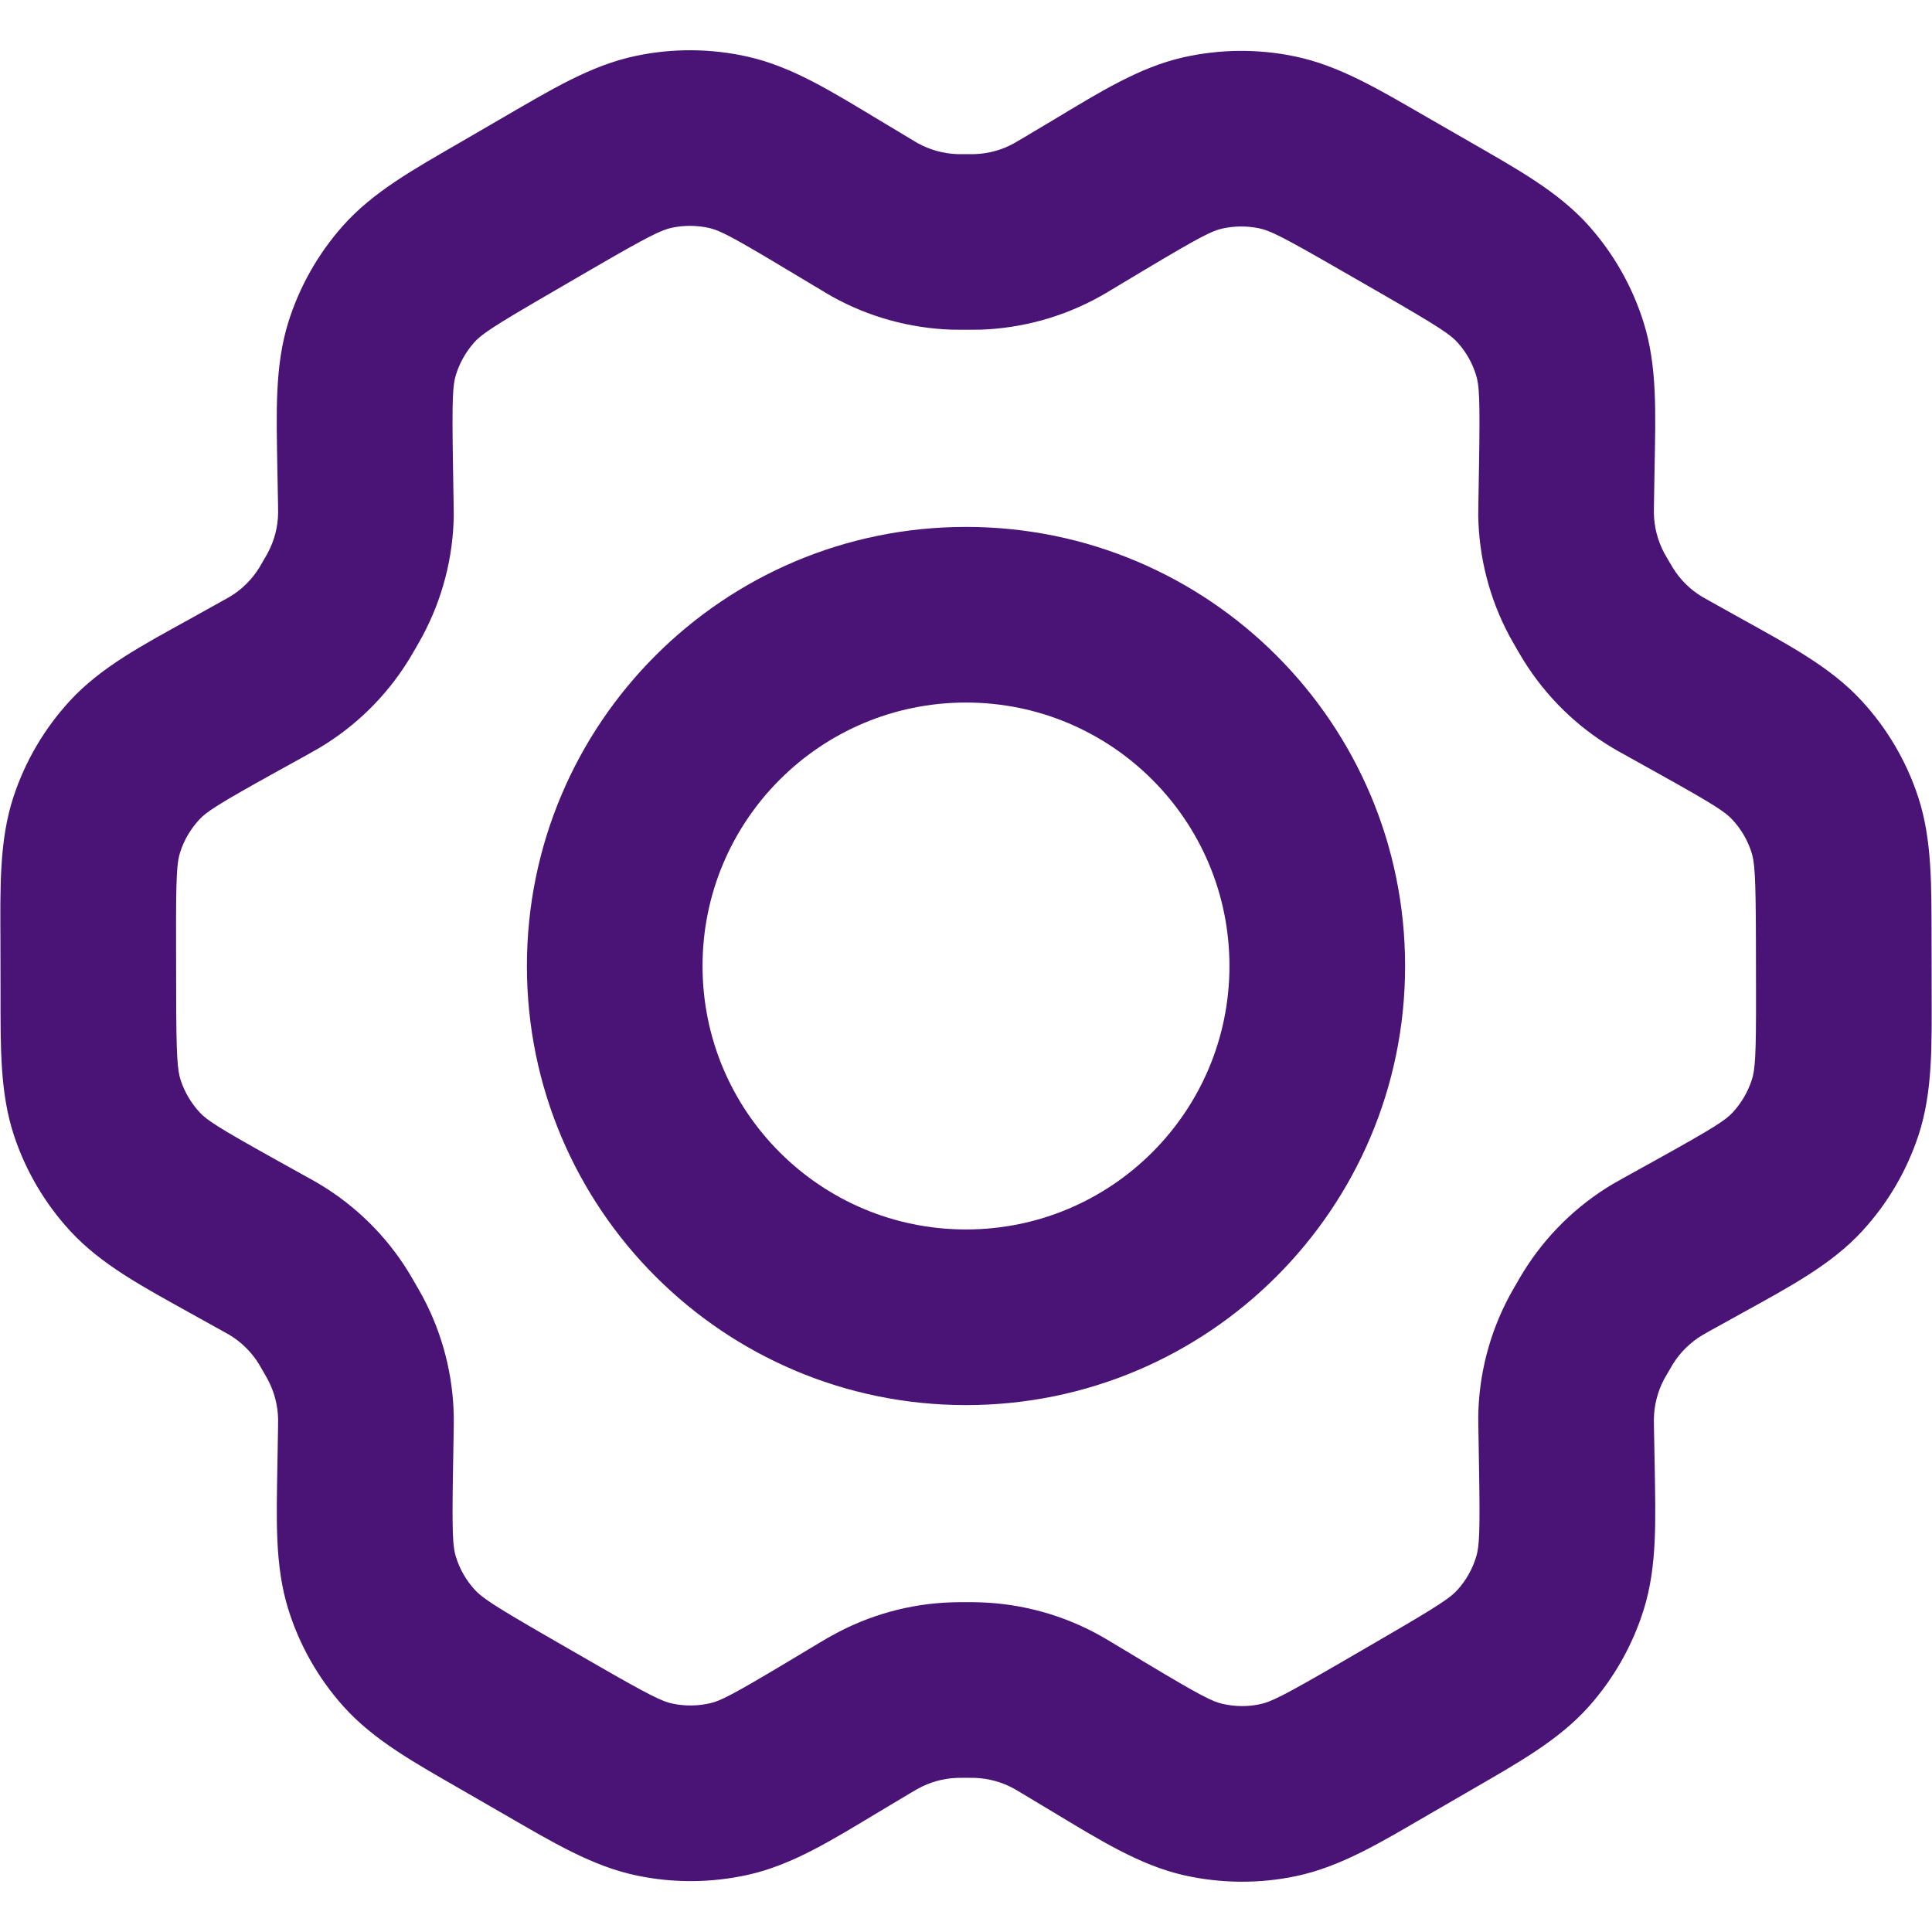 <svg width="22" height="22" viewBox="0 0 22 22" fill="none" xmlns="http://www.w3.org/2000/svg">
<path d="M18.984 7.719L18.498 8.593L18.498 8.593L18.984 7.719ZM19.35 7.923L19.836 7.049L19.836 7.049L19.35 7.923ZM20.995 10.712L21.995 10.71V10.71L20.995 10.712ZM20.996 11.274L19.996 11.277V11.277L20.996 11.274ZM19.347 14.081L19.832 14.955V14.955L19.347 14.081ZM18.985 14.281L18.501 13.406V13.406L18.985 14.281ZM17.835 16.273L18.834 16.256L17.835 16.273ZM17.842 16.697L16.842 16.714L17.842 16.697ZM16.248 19.519L16.75 20.384H16.75L16.248 19.519ZM15.761 19.802L15.259 18.937H15.259L15.761 19.802ZM12.508 19.777L11.993 20.635L11.993 20.635L12.508 19.777ZM12.152 19.564L12.666 18.706L12.666 18.706L12.152 19.564ZM9.85 19.562L9.336 18.704L9.85 19.562ZM9.496 19.774L10.009 20.632L9.496 19.774ZM6.254 19.802L5.755 20.668L6.254 19.802ZM5.76 19.517L6.26 18.651L5.76 19.517ZM4.159 16.69L5.159 16.707L4.159 16.69ZM4.166 16.283L3.166 16.266L4.166 16.283ZM3.008 14.276L2.522 15.15H2.522L3.008 14.276ZM2.65 14.077L3.136 13.203H3.136L2.65 14.077ZM1.006 11.288L2.006 11.285L1.006 11.288ZM1.005 10.726L0.005 10.728L1.005 10.726ZM2.653 7.919L2.169 7.045L2.653 7.919ZM3.015 7.719L3.5 8.594L3.015 7.719ZM4.165 5.727L3.166 5.744L4.165 5.727ZM4.158 5.303L5.158 5.286V5.286L4.158 5.303ZM5.752 2.481L5.25 1.616V1.616L5.752 2.481ZM6.239 2.198L6.741 3.063L6.239 2.198ZM9.493 2.222L10.008 1.365V1.365L9.493 2.222ZM9.849 2.436L9.334 3.293L9.849 2.436ZM12.15 2.437L11.637 1.579V1.579L12.15 2.437ZM12.504 2.225L13.018 3.083V3.083L12.504 2.225ZM15.746 2.198L15.246 3.065L15.746 2.198ZM16.239 2.483L16.739 1.616L16.739 1.616L16.239 2.483ZM17.842 5.309L16.842 5.292V5.292L17.842 5.309ZM17.835 5.726L18.834 5.743V5.743L17.835 5.726ZM17.833 5.856L18.833 5.841L17.833 5.856ZM18.134 6.883L19 6.383L18.134 6.883ZM18.07 6.77L17.188 7.242L18.07 6.77ZM17.346 3.237L18.092 2.571V2.571L17.346 3.237ZM17.763 3.973L18.717 3.675L17.763 3.973ZM13.698 1.628L13.917 2.603L13.698 1.628ZM14.542 1.621L14.339 2.6V2.6L14.542 1.621ZM11.13 2.754L11.098 1.755L11.13 2.754ZM12.038 2.503L12.524 3.377L12.038 2.503ZM9.961 2.502L9.474 3.376L9.961 2.502ZM10.871 2.754L10.903 1.755L10.871 2.754ZM7.447 1.615L7.652 2.593L7.447 1.615ZM8.294 1.621L8.075 2.596L8.294 1.621ZM4.237 3.97L5.192 4.267L4.237 3.97ZM4.651 3.236L3.904 2.572L4.651 3.236ZM3.866 6.882L4.732 7.383L3.866 6.882ZM3.93 6.771L3.048 6.298L3.93 6.771ZM4.167 5.855L5.167 5.87L4.167 5.855ZM3.126 7.656L2.614 6.797L3.126 7.656ZM3.801 6.993L2.952 6.465H2.952L3.801 6.993ZM1.103 9.387L2.053 9.7L1.103 9.387ZM1.532 8.657L2.268 9.334H2.268L1.532 8.657ZM1.537 13.343L0.802 14.02H0.802L1.537 13.343ZM1.109 12.617L0.16 12.932L1.109 12.617ZM3.868 15.126L4.736 14.629H4.736L3.868 15.126ZM3.798 15.005L2.948 15.532L3.798 15.005ZM3.129 14.345L2.614 15.201L3.129 14.345ZM4.167 16.145L3.167 16.163L4.167 16.145ZM3.936 15.245L4.82 14.778L3.936 15.245ZM4.654 18.763L3.908 19.428L4.654 18.763ZM4.237 18.027L5.192 17.729L4.237 18.027ZM8.302 20.372L8.521 21.348L8.302 20.372ZM7.459 20.379L7.256 21.358L7.459 20.379ZM10.869 19.246L10.837 18.246L10.837 18.246L10.869 19.246ZM9.962 19.497L10.448 20.371L9.962 19.497ZM12.039 19.498L12.526 18.624L12.039 19.498ZM11.13 19.246L11.162 18.246H11.162L11.13 19.246ZM14.553 20.385L14.757 21.364L14.553 20.385ZM13.706 20.379L13.925 19.403L13.706 20.379ZM17.763 18.029L18.718 18.327L17.763 18.029ZM17.349 18.764L18.096 19.428L17.349 18.764ZM18.134 15.117L17.268 14.617L18.134 15.117ZM18.07 15.229L17.189 14.756L18.07 15.229ZM17.833 16.144L16.833 16.13L17.833 16.144ZM18.874 14.344L19.386 15.203L18.874 14.344ZM18.199 15.007L19.049 15.534L18.199 15.007ZM20.897 12.613L21.847 12.925L20.897 12.613ZM20.468 13.343L19.733 12.665L20.468 13.343ZM20.463 8.657L21.198 7.979V7.979L20.463 8.657ZM20.891 9.383L19.942 9.698L20.891 9.383ZM18.871 7.655L19.385 6.797L18.871 7.655ZM18.2 6.995L17.351 7.523L18.2 6.995ZM11 14C9.343 14 8 12.657 8 11H6C6 13.761 8.239 16 11 16V14ZM8 11C8 9.343 9.343 8 11 8V6C8.239 6 6 8.238 6 11H8ZM11 8C12.657 8 14 9.343 14 11H16C16 8.238 13.761 6 11 6V8ZM14 11C14 12.657 12.657 14 11 14V16C13.761 16 16 13.761 16 11H14ZM18.498 8.593L18.864 8.797L19.836 7.049L19.47 6.845L18.498 8.593ZM19.995 10.714L19.996 11.277L21.996 11.272L21.995 10.71L19.995 10.714ZM18.862 13.206L18.501 13.406L19.47 15.155L19.832 14.955L18.862 13.206ZM16.835 16.289L16.842 16.714L18.842 16.68L18.834 16.256L16.835 16.289ZM15.746 18.654L15.259 18.937L16.263 20.666L16.75 20.384L15.746 18.654ZM13.022 18.92L12.666 18.706L11.637 20.421L11.993 20.635L13.022 18.92ZM9.336 18.704L8.982 18.916L10.009 20.632L10.363 20.42L9.336 18.704ZM6.753 18.935L6.26 18.651L5.261 20.383L5.755 20.668L6.753 18.935ZM5.159 16.707L5.166 16.3L3.166 16.266L3.159 16.674L5.159 16.707ZM3.494 13.402L3.136 13.203L2.164 14.951L2.522 15.15L3.494 13.402ZM2.006 11.285L2.005 10.723L0.005 10.728L0.006 11.29L2.006 11.285ZM3.138 8.794L3.5 8.594L2.53 6.844L2.169 7.045L3.138 8.794ZM5.165 5.71L5.158 5.286L3.158 5.319L3.166 5.744L5.165 5.71ZM6.254 3.346L6.741 3.063L5.737 1.333L5.25 1.616L6.254 3.346ZM8.978 3.08L9.334 3.293L10.364 1.579L10.008 1.365L8.978 3.08ZM12.664 3.295L13.018 3.083L11.991 1.368L11.637 1.579L12.664 3.295ZM15.246 3.065L15.74 3.349L16.739 1.616L16.245 1.332L15.246 3.065ZM16.842 5.292L16.835 5.709L18.834 5.743L18.841 5.326L16.842 5.292ZM16.835 5.709C16.834 5.765 16.833 5.819 16.833 5.872L18.833 5.841C18.833 5.829 18.833 5.818 18.834 5.743L16.835 5.709ZM19 6.383C18.964 6.321 18.957 6.309 18.951 6.298L17.188 7.242C17.213 7.288 17.239 7.332 17.268 7.383L19 6.383ZM16.833 5.872C16.841 6.35 16.962 6.82 17.188 7.242L18.951 6.298C18.876 6.157 18.836 6.001 18.833 5.841L16.833 5.872ZM15.74 3.349C16.395 3.727 16.518 3.811 16.6 3.903L18.092 2.571C17.745 2.182 17.273 1.924 16.739 1.616L15.74 3.349ZM18.841 5.326C18.852 4.709 18.873 4.173 18.717 3.675L16.808 4.271C16.845 4.388 16.854 4.538 16.842 5.292L18.841 5.326ZM16.6 3.903C16.695 4.009 16.766 4.134 16.808 4.271L18.717 3.675C18.59 3.267 18.377 2.891 18.092 2.571L16.6 3.903ZM13.018 3.083C13.665 2.696 13.798 2.63 13.917 2.603L13.479 0.652C12.971 0.766 12.518 1.052 11.991 1.368L13.018 3.083ZM16.245 1.332C15.711 1.024 15.254 0.747 14.744 0.642L14.339 2.6C14.459 2.625 14.594 2.689 15.246 3.065L16.245 1.332ZM13.917 2.603C14.056 2.572 14.2 2.571 14.339 2.6L14.744 0.642C14.327 0.555 13.896 0.559 13.479 0.652L13.917 2.603ZM11.001 3.755C11.06 3.755 11.111 3.755 11.163 3.754L11.098 1.755C11.086 1.755 11.072 1.755 11.001 1.755V3.755ZM11.637 1.579C11.58 1.613 11.565 1.622 11.552 1.629L12.524 3.377C12.568 3.353 12.609 3.328 12.664 3.295L11.637 1.579ZM11.163 3.754C11.64 3.738 12.107 3.609 12.524 3.377L11.552 1.629C11.413 1.707 11.257 1.75 11.098 1.755L11.163 3.754ZM9.334 3.293C9.384 3.323 9.428 3.35 9.474 3.376L10.448 1.629C10.437 1.623 10.426 1.616 10.364 1.579L9.334 3.293ZM11.001 1.755C10.929 1.755 10.915 1.755 10.903 1.755L10.839 3.754C10.89 3.755 10.941 3.755 11.001 3.755V1.755ZM9.474 3.376C9.892 3.609 10.36 3.738 10.839 3.754L10.903 1.755C10.743 1.75 10.587 1.706 10.448 1.629L9.474 3.376ZM6.741 3.063C7.395 2.683 7.531 2.619 7.652 2.593L7.243 0.636C6.731 0.742 6.272 1.023 5.737 1.333L6.741 3.063ZM10.008 1.365C9.478 1.047 9.023 0.759 8.513 0.645L8.075 2.596C8.195 2.623 8.329 2.69 8.978 3.08L10.008 1.365ZM7.652 2.593C7.791 2.564 7.936 2.565 8.075 2.596L8.513 0.645C8.095 0.551 7.662 0.548 7.243 0.636L7.652 2.593ZM5.158 5.286C5.146 4.534 5.155 4.385 5.192 4.267L3.282 3.673C3.128 4.169 3.148 4.703 3.158 5.319L5.158 5.286ZM5.25 1.616C4.717 1.925 4.249 2.183 3.904 2.572L5.399 3.9C5.48 3.809 5.603 3.724 6.254 3.346L5.25 1.616ZM5.192 4.267C5.234 4.132 5.305 4.007 5.399 3.9L3.904 2.572C3.621 2.891 3.409 3.266 3.282 3.673L5.192 4.267ZM4.732 7.383C4.761 7.332 4.787 7.288 4.811 7.243L3.048 6.298C3.042 6.309 3.036 6.321 3 6.382L4.732 7.383ZM3.166 5.744C3.167 5.82 3.167 5.829 3.167 5.841L5.167 5.87C5.167 5.818 5.166 5.764 5.165 5.71L3.166 5.744ZM4.811 7.243C5.037 6.821 5.16 6.35 5.167 5.87L3.167 5.841C3.165 6 3.124 6.157 3.048 6.298L4.811 7.243ZM3.5 8.594C3.553 8.564 3.595 8.541 3.639 8.515L2.614 6.797C2.603 6.804 2.589 6.811 2.53 6.844L3.5 8.594ZM3 6.382C2.965 6.443 2.958 6.455 2.952 6.465L4.651 7.52C4.678 7.477 4.703 7.433 4.732 7.383L3 6.382ZM3.639 8.515C4.051 8.269 4.398 7.928 4.651 7.52L2.952 6.465C2.867 6.601 2.752 6.715 2.614 6.797L3.639 8.515ZM2.005 10.723C2.003 9.966 2.014 9.816 2.053 9.7L0.153 9.075C-0.01 9.571 0.003 10.11 0.005 10.728L2.005 10.723ZM2.169 7.045C1.628 7.344 1.151 7.595 0.797 7.979L2.268 9.334C2.351 9.244 2.476 9.161 3.138 8.794L2.169 7.045ZM2.053 9.7C2.097 9.564 2.171 9.44 2.268 9.334L0.797 7.979C0.507 8.294 0.287 8.667 0.153 9.075L2.053 9.7ZM3.136 13.203C2.479 12.837 2.355 12.755 2.272 12.665L0.802 14.02C1.154 14.402 1.627 14.652 2.164 14.951L3.136 13.203ZM0.006 11.29C0.007 11.904 -0.004 12.439 0.16 12.932L2.058 12.302C2.02 12.186 2.007 12.038 2.006 11.285L0.006 11.29ZM2.272 12.665C2.176 12.56 2.103 12.437 2.058 12.302L0.16 12.932C0.294 13.336 0.513 13.707 0.802 14.02L2.272 12.665ZM4.736 14.629C4.705 14.574 4.677 14.526 4.648 14.479L2.948 15.532C2.955 15.543 2.962 15.556 3 15.622L4.736 14.629ZM2.522 15.15C2.59 15.188 2.602 15.195 2.614 15.201L3.645 13.488C3.598 13.459 3.549 13.432 3.494 13.402L2.522 15.15ZM4.648 14.479C4.398 14.074 4.054 13.734 3.645 13.488L2.614 15.201C2.749 15.283 2.864 15.396 2.948 15.532L4.648 14.479ZM5.166 16.3C5.167 16.236 5.168 16.183 5.167 16.128L3.167 16.163C3.167 16.176 3.167 16.192 3.166 16.266L5.166 16.3ZM3 15.622C3.04 15.692 3.046 15.702 3.051 15.713L4.82 14.778C4.794 14.729 4.765 14.679 4.736 14.629L3 15.622ZM5.167 16.128C5.159 15.657 5.04 15.195 4.82 14.778L3.051 15.713C3.125 15.851 3.164 16.006 3.167 16.163L5.167 16.128ZM6.26 18.651C5.606 18.274 5.482 18.189 5.401 18.097L3.908 19.428C4.255 19.817 4.726 20.075 5.261 20.383L6.26 18.651ZM3.159 16.674C3.149 17.291 3.127 17.827 3.283 18.325L5.192 17.729C5.155 17.612 5.146 17.462 5.159 16.707L3.159 16.674ZM5.401 18.097C5.305 17.99 5.234 17.865 5.192 17.729L3.283 18.325C3.41 18.734 3.624 19.11 3.908 19.428L5.401 18.097ZM8.982 18.916C8.336 19.303 8.202 19.369 8.083 19.396L8.521 21.348C9.029 21.234 9.482 20.948 10.009 20.632L8.982 18.916ZM5.755 20.668C6.289 20.976 6.746 21.253 7.256 21.358L7.661 19.4C7.541 19.375 7.405 19.311 6.753 18.935L5.755 20.668ZM8.083 19.396C7.944 19.427 7.801 19.429 7.661 19.4L7.256 21.358C7.673 21.445 8.105 21.441 8.521 21.348L8.083 19.396ZM10.999 18.244C10.94 18.244 10.889 18.244 10.837 18.246L10.901 20.245C10.914 20.245 10.928 20.244 10.999 20.244V18.244ZM10.363 20.42C10.421 20.386 10.436 20.377 10.448 20.371L9.476 18.623C9.431 18.647 9.39 18.672 9.336 18.704L10.363 20.42ZM10.837 18.246C10.36 18.261 9.893 18.391 9.476 18.623L10.448 20.371C10.587 20.293 10.742 20.25 10.901 20.245L10.837 18.246ZM12.666 18.706C12.614 18.675 12.571 18.649 12.526 18.624L11.552 20.371C11.563 20.377 11.576 20.385 11.637 20.421L12.666 18.706ZM10.999 20.244C11.071 20.244 11.085 20.245 11.098 20.245L11.162 18.246C11.11 18.244 11.058 18.244 10.999 18.244V20.244ZM12.526 18.624C12.108 18.391 11.64 18.262 11.162 18.246L11.098 20.245C11.257 20.25 11.413 20.293 11.552 20.371L12.526 18.624ZM15.259 18.937C14.605 19.316 14.469 19.381 14.348 19.406L14.757 21.364C15.269 21.257 15.728 20.977 16.263 20.666L15.259 18.937ZM11.993 20.635C12.523 20.953 12.978 21.24 13.487 21.355L13.925 19.403C13.805 19.376 13.671 19.31 13.022 18.92L11.993 20.635ZM14.348 19.406C14.209 19.436 14.065 19.434 13.925 19.403L13.487 21.355C13.905 21.448 14.338 21.452 14.757 21.364L14.348 19.406ZM16.842 16.714C16.855 17.466 16.845 17.615 16.808 17.732L18.718 18.327C18.873 17.83 18.852 17.296 18.842 16.68L16.842 16.714ZM16.75 20.384C17.283 20.075 17.751 19.817 18.096 19.428L16.601 18.099C16.52 18.191 16.397 18.276 15.746 18.654L16.75 20.384ZM16.808 17.732C16.766 17.868 16.696 17.993 16.601 18.099L18.096 19.428C18.379 19.109 18.591 18.734 18.718 18.327L16.808 17.732ZM17.268 14.617C17.239 14.668 17.213 14.711 17.189 14.756L18.952 15.701C18.957 15.691 18.964 15.679 19 15.618L17.268 14.617ZM18.834 16.256C18.833 16.181 18.833 16.171 18.833 16.159L16.833 16.13C16.833 16.181 16.834 16.235 16.835 16.289L18.834 16.256ZM17.189 14.756C16.962 15.179 16.84 15.65 16.833 16.13L18.833 16.159C18.836 15.999 18.876 15.842 18.952 15.701L17.189 14.756ZM18.501 13.406C18.451 13.434 18.406 13.459 18.361 13.485L19.386 15.203C19.396 15.197 19.408 15.19 19.47 15.155L18.501 13.406ZM19 15.618C19.032 15.562 19.041 15.546 19.049 15.534L17.349 14.48C17.323 14.521 17.3 14.562 17.268 14.617L19 15.618ZM18.361 13.485C17.949 13.731 17.602 14.072 17.349 14.48L19.049 15.534C19.133 15.398 19.249 15.285 19.386 15.203L18.361 13.485ZM19.996 11.277C19.998 12.033 19.986 12.183 19.947 12.3L21.847 12.925C22.01 12.429 21.997 11.892 21.996 11.272L19.996 11.277ZM19.832 14.955C20.373 14.655 20.849 14.405 21.203 14.021L19.733 12.665C19.649 12.756 19.524 12.839 18.862 13.206L19.832 14.955ZM19.947 12.3C19.902 12.436 19.829 12.56 19.733 12.665L21.203 14.021C21.494 13.706 21.713 13.332 21.847 12.925L19.947 12.3ZM18.864 8.797C19.521 9.162 19.645 9.245 19.728 9.335L21.198 7.979C20.846 7.597 20.373 7.348 19.836 7.049L18.864 8.797ZM21.995 10.71C21.993 10.095 22.004 9.561 21.84 9.068L19.942 9.698C19.981 9.814 19.993 9.963 19.995 10.714L21.995 10.71ZM19.728 9.335C19.825 9.44 19.898 9.563 19.942 9.698L21.84 9.068C21.706 8.663 21.487 8.292 21.198 7.979L19.728 9.335ZM19.47 6.845C19.409 6.811 19.396 6.804 19.385 6.797L18.357 8.513C18.401 8.54 18.445 8.564 18.498 8.593L19.47 6.845ZM17.268 7.383C17.301 7.441 17.325 7.481 17.351 7.523L19.05 6.467C19.042 6.455 19.032 6.438 19 6.383L17.268 7.383ZM19.385 6.797C19.249 6.716 19.134 6.603 19.05 6.467L17.351 7.523C17.603 7.928 17.948 8.268 18.357 8.513L19.385 6.797Z" fill="#491475"/>
</svg>
